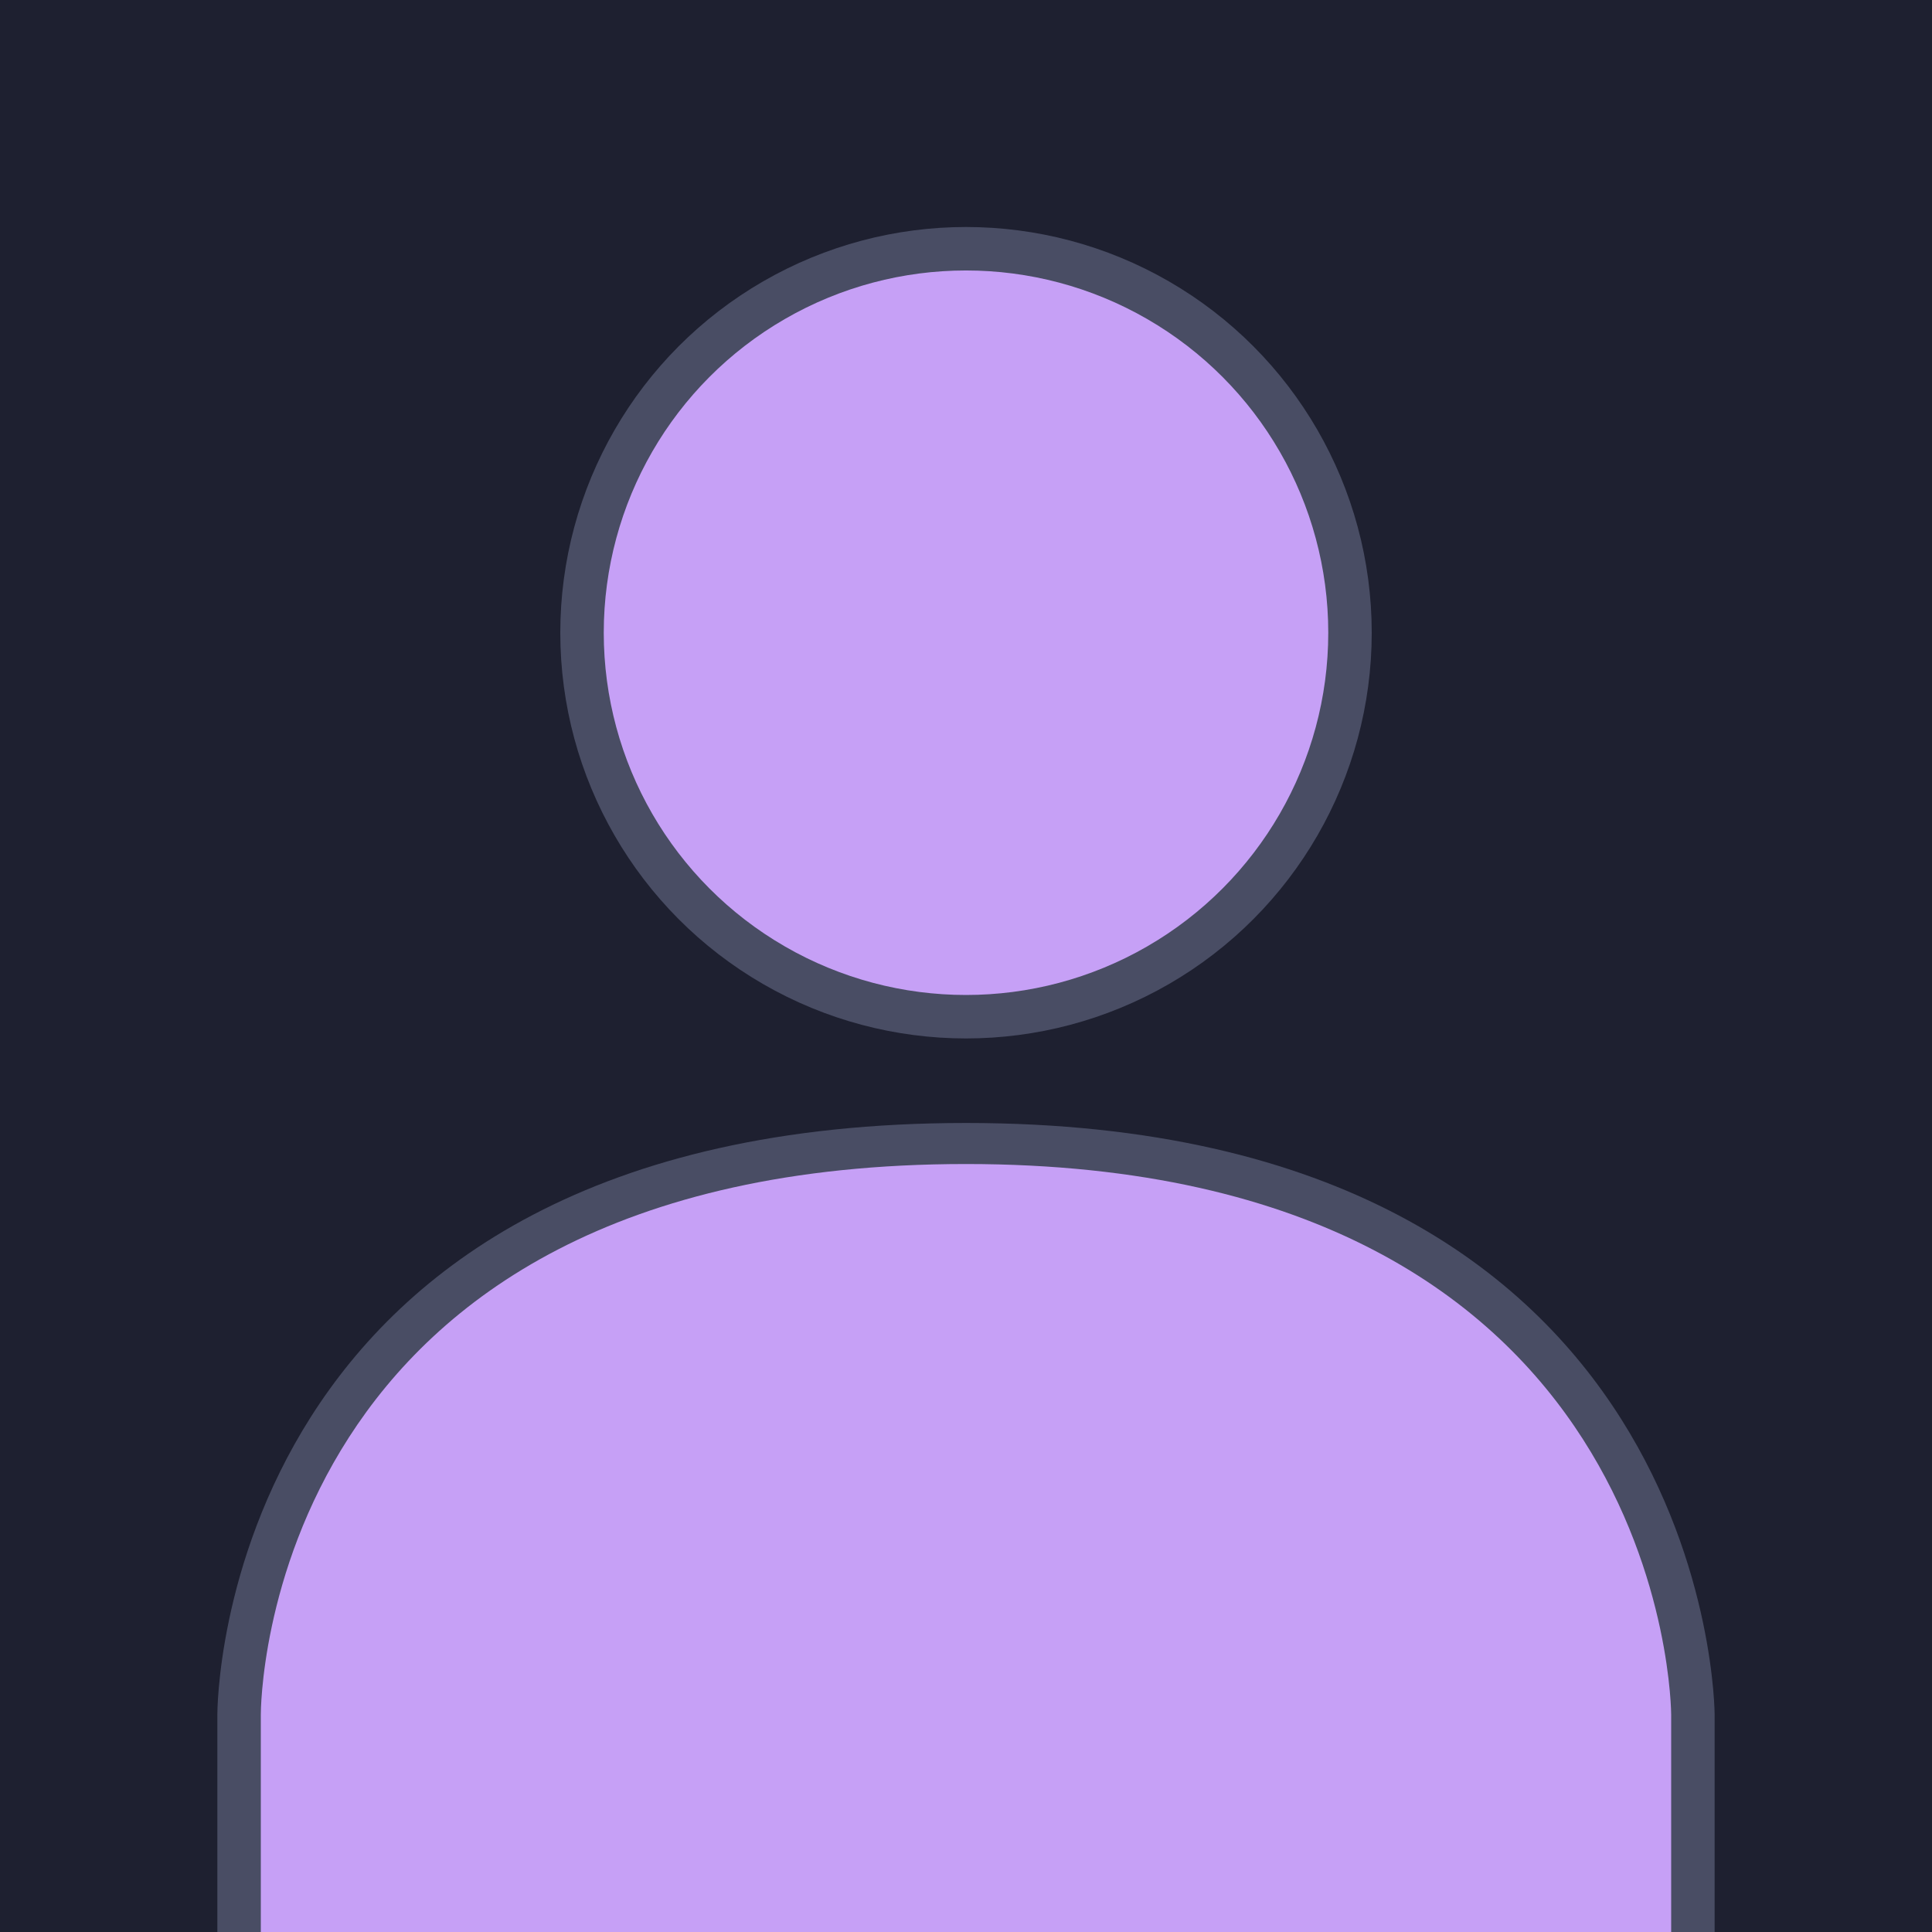 <?xml version="1.0" encoding="UTF-8" standalone="no"?>
<!-- Created with Inkscape (http://www.inkscape.org/) -->

<svg
   width="400"
   height="400"
   viewBox="0 0 105.833 105.833"
   version="1.1"
   id="svg988"
   inkscape:version="1.2.2 (b0a8486541, 2022-12-01)"
   sodipodi:docname="UnknownArtist.svg"
   inkscape:export-filename="C:\Users\James\Desktop\Catppuccin-MusicBee\Images\Others\UnknownArtist.png"
   inkscape:export-xdpi="96"
   inkscape:export-ydpi="96"
   xmlns:inkscape="http://www.inkscape.org/namespaces/inkscape"
   xmlns:sodipodi="http://sodipodi.sourceforge.net/DTD/sodipodi-0.dtd"
   xmlns="http://www.w3.org/2000/svg"
   xmlns:svg="http://www.w3.org/2000/svg">
  <sodipodi:namedview
     id="namedview990"
     pagecolor="#505050"
     bordercolor="#eeeeee"
     borderopacity="1"
     inkscape:pageshadow="0"
     inkscape:pageopacity="0"
     inkscape:pagecheckerboard="0"
     inkscape:document-units="mm"
     showgrid="true"
     inkscape:snap-bbox="true"
     inkscape:bbox-nodes="false"
     inkscape:object-paths="false"
     inkscape:snap-midpoints="false"
     inkscape:snap-page="false"
     inkscape:snap-intersection-paths="false"
     inkscape:snap-bbox-midpoints="false"
     inkscape:snap-bbox-edge-midpoints="false"
     inkscape:zoom="1"
     inkscape:cx="-49"
     inkscape:cy="97"
     inkscape:window-width="1904"
     inkscape:window-height="1040"
     inkscape:window-x="8"
     inkscape:window-y="32"
     inkscape:window-maximized="1"
     inkscape:current-layer="layer1"
     inkscape:object-nodes="false"
     inkscape:snap-others="false"
     inkscape:showpageshadow="2"
     inkscape:deskcolor="#505050">
    <inkscape:grid
       type="xygrid"
       id="grid244" />
  </sodipodi:namedview>
  <defs
     id="defs985" />
  <g
     inkscape:label="Background"
     inkscape:groupmode="layer"
     id="layer1">
    <rect
       style="fill:#1e2030;fill-opacity:1;stroke-width:1.091"
       id="rect1071"
       width="105.833"
       height="105.833"
       x="0"
       y="0" />
  </g>
  <g
     inkscape:groupmode="layer"
     id="layer6"
     inkscape:label="Body">
    <g
       inkscape:groupmode="layer"
       id="layer7"
       inkscape:label="Body Outer">
      <path
         style="mix-blend-mode:normal;fill:#494d64;fill-opacity:1;stroke:none;stroke-width:0.132px;stroke-linecap:butt;stroke-linejoin:miter;stroke-opacity:1"
         d="M 11.906,105.833 V 93.927 c 0,-0.296 0,-32.409 41.01,-32.411 41.006,-0.002 41.01,32.411 41.01,32.411 v 11.906 z"
         id="path2593"
         sodipodi:nodetypes="cszccc" />
    </g>
    <g
       inkscape:groupmode="layer"
       id="layer8"
       inkscape:label="Body Inner">
      <path
         style="fill:#c6a0f6;fill-opacity:1;stroke:none;stroke-width:0.132px;stroke-linecap:butt;stroke-linejoin:miter;stroke-opacity:1"
         d="M 14.287,105.833 V 93.927 c 0,-0.296 8.06e-4,-30.163 38.629,-30.163 38.628,5.04e-4 38.629,30.163 38.629,30.163 v 11.906 z"
         id="path1722"
         sodipodi:nodetypes="cszccc" />
    </g>
  </g>
  <g
     inkscape:groupmode="layer"
     id="layer3"
     inkscape:label="Head">
    <g
       inkscape:groupmode="layer"
       id="layer2"
       inkscape:label="Head Outer">
      <circle
         style="fill:#494d64;fill-opacity:1;stroke-width:0.036"
         id="path1176"
         cx="52.917"
         cy="34.66"
         r="22.225" />
    </g>
    <g
       inkscape:groupmode="layer"
       id="layer4"
       inkscape:label="Head Inner">
      <circle
         style="fill:#c6a0f6;fill-opacity:1;stroke-width:0.032"
         id="path1302"
         cx="52.917"
         cy="34.66"
         r="19.844" />
    </g>
  </g>
</svg>
